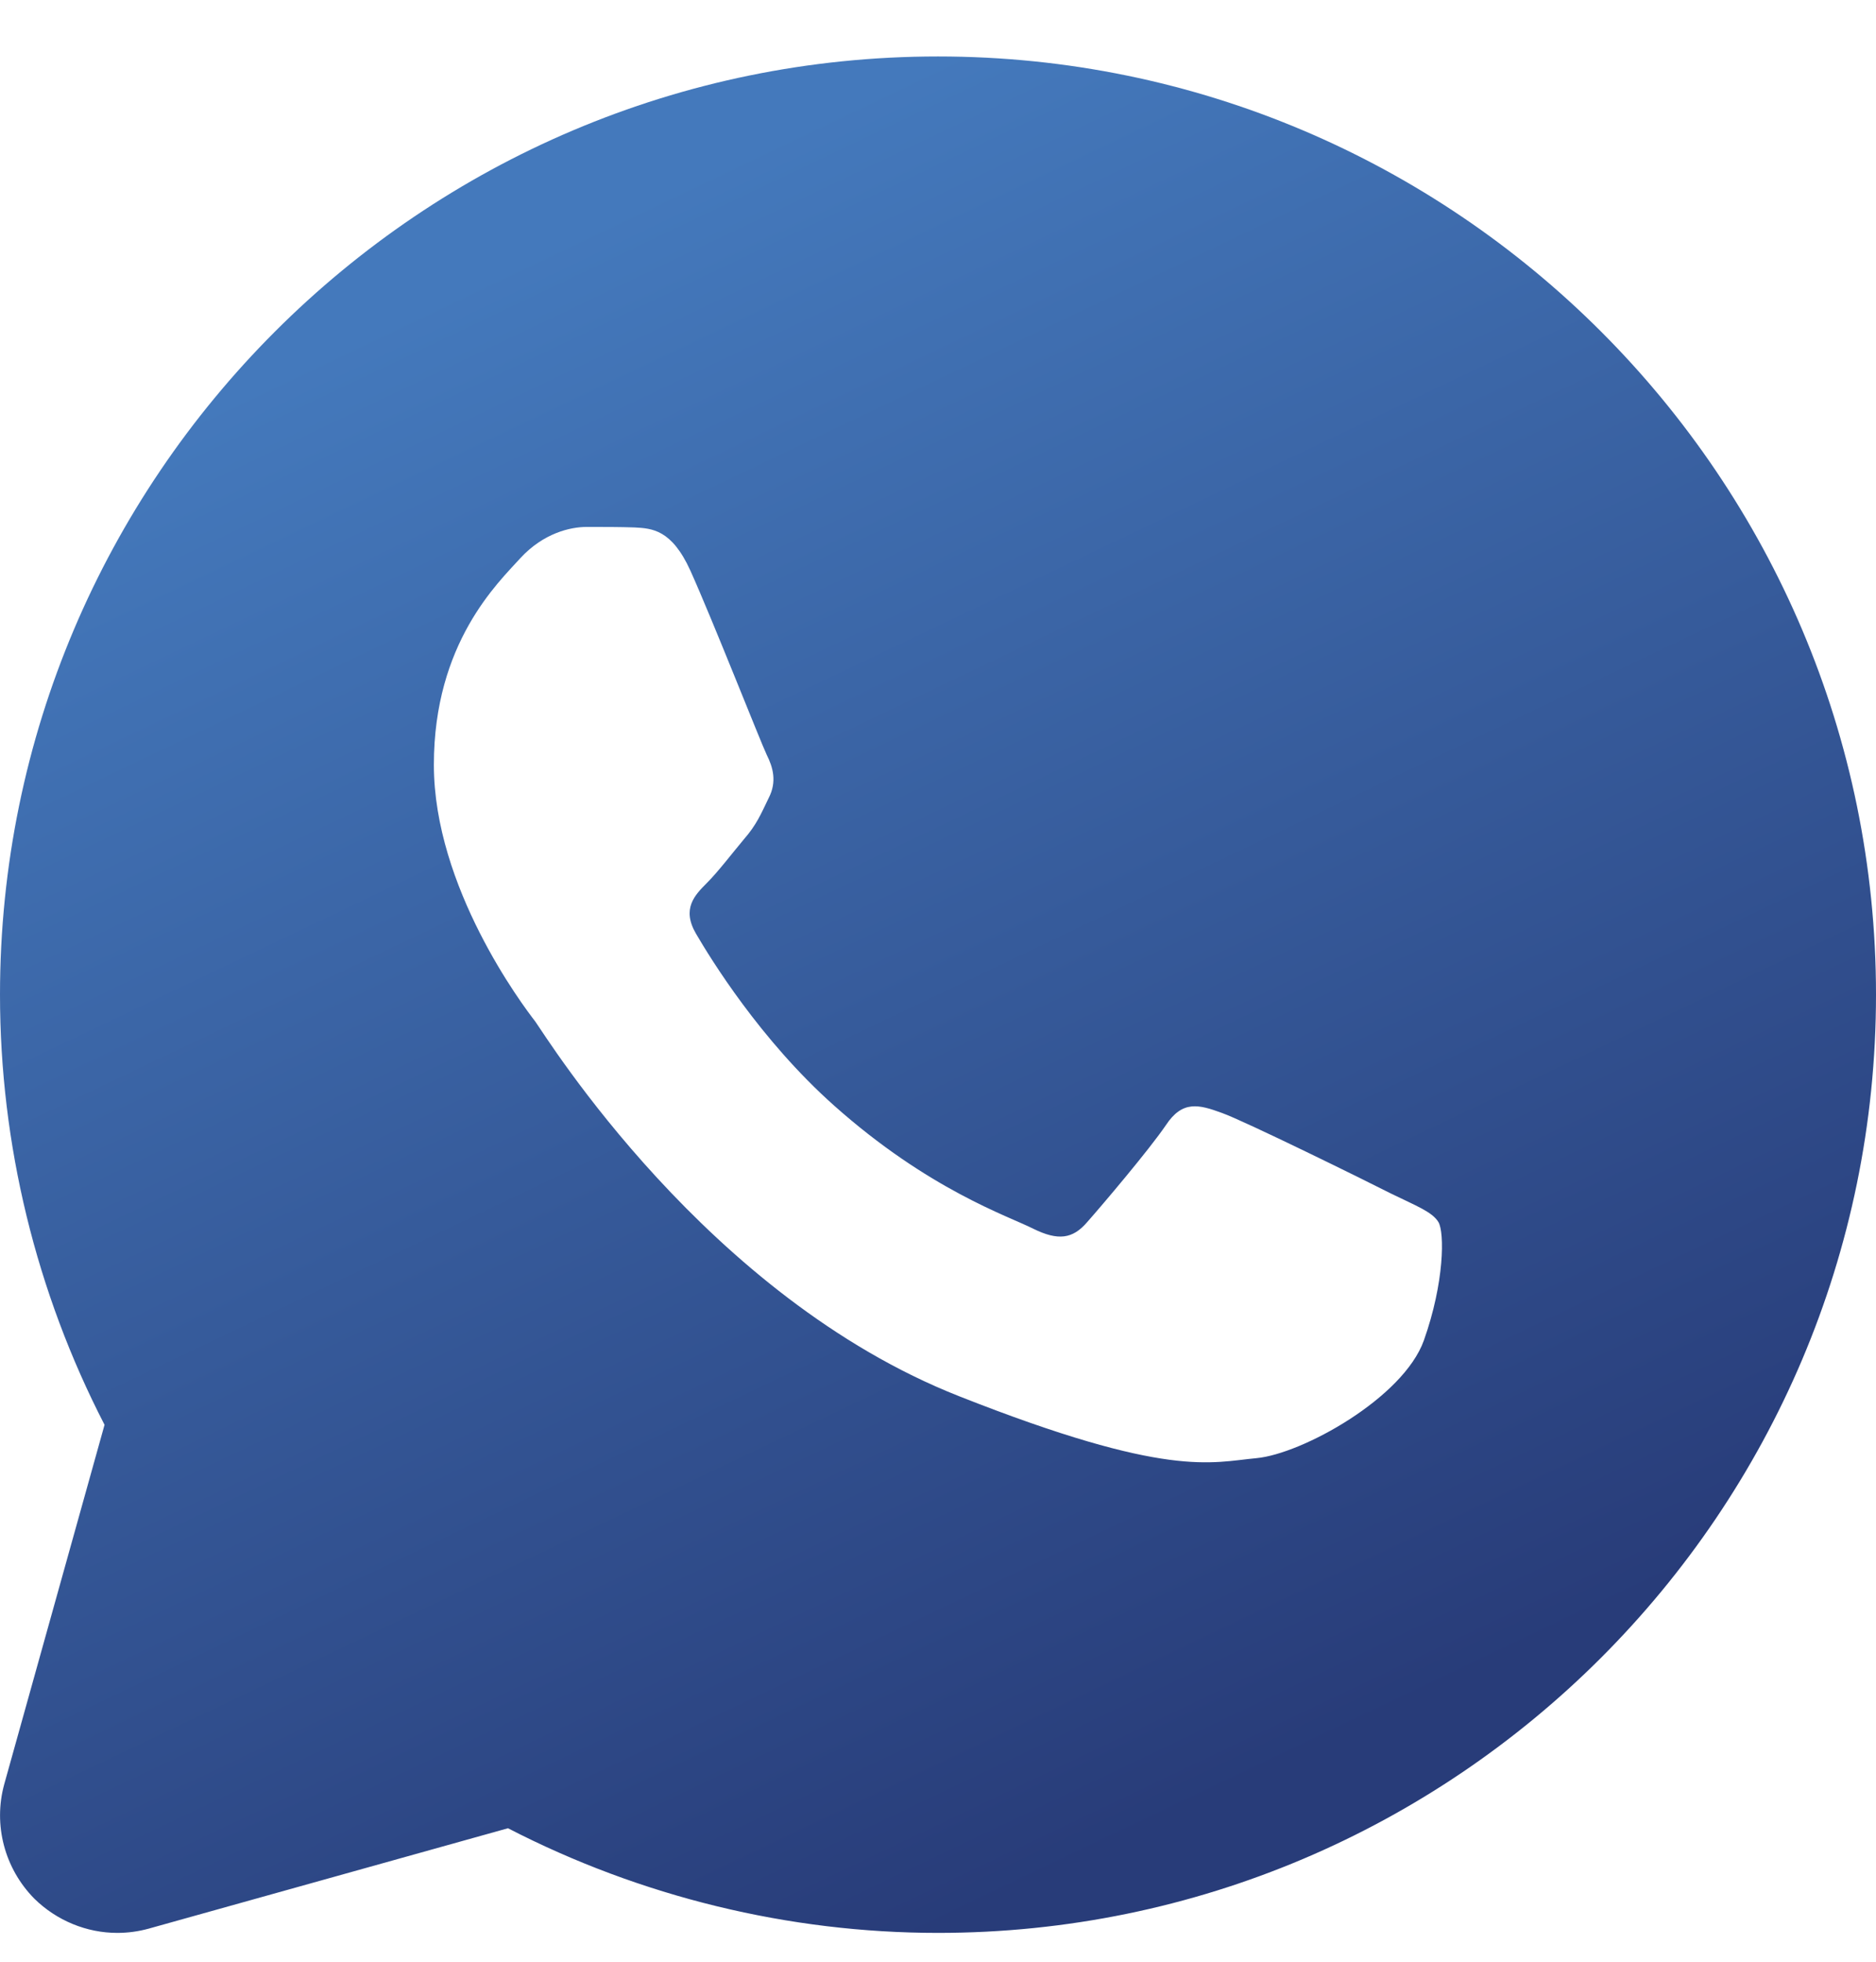 <svg width="22" height="23" viewBox="0 0 22 23" fill="none" xmlns="http://www.w3.org/2000/svg">
<path d="M11 0.662C4.934 0.662 0 5.595 0 11.662C0 13.416 0.423 15.149 1.226 16.705L0.05 20.918C-0.082 21.397 0.055 21.908 0.402 22.26C0.665 22.519 1.018 22.662 1.375 22.662C1.502 22.662 1.623 22.645 1.744 22.612L5.957 21.435C7.513 22.238 9.251 22.662 11 22.662C17.067 22.662 22 17.728 22 11.662C22 5.595 17.067 0.662 11 0.662ZM16.698 15.715C16.456 16.392 15.268 17.046 14.735 17.096C14.201 17.145 13.7 17.338 11.248 16.37C8.289 15.204 6.418 12.173 6.276 11.975C6.127 11.783 5.088 10.402 5.088 8.967C5.088 7.537 5.841 6.833 6.105 6.541C6.375 6.25 6.688 6.178 6.88 6.178C7.079 6.178 7.271 6.178 7.441 6.184C7.645 6.195 7.876 6.206 8.096 6.69C8.354 7.262 8.921 8.703 8.992 8.851C9.064 8.994 9.114 9.165 9.014 9.357C8.921 9.55 8.871 9.671 8.723 9.841C8.58 10.012 8.421 10.221 8.289 10.353C8.146 10.496 7.992 10.655 8.162 10.947C8.332 11.238 8.915 12.19 9.779 12.96C10.89 13.95 11.825 14.258 12.117 14.406C12.408 14.549 12.579 14.527 12.749 14.329C12.919 14.137 13.475 13.482 13.673 13.191C13.866 12.899 14.058 12.949 14.328 13.048C14.591 13.141 16.021 13.845 16.313 13.994C16.605 14.137 16.797 14.208 16.869 14.329C16.94 14.45 16.94 15.033 16.698 15.715Z" fill="url(#paint0_linear)"/>
<defs>
<linearGradient id="paint0_linear" x1="11" y1="22.662" x2="2.45" y2="4.741" gradientUnits="userSpaceOnUse">
<stop stop-color="#283C79"/>
<stop offset="1" stop-color="#4479BC"/>
</linearGradient>
</defs>
</svg>
